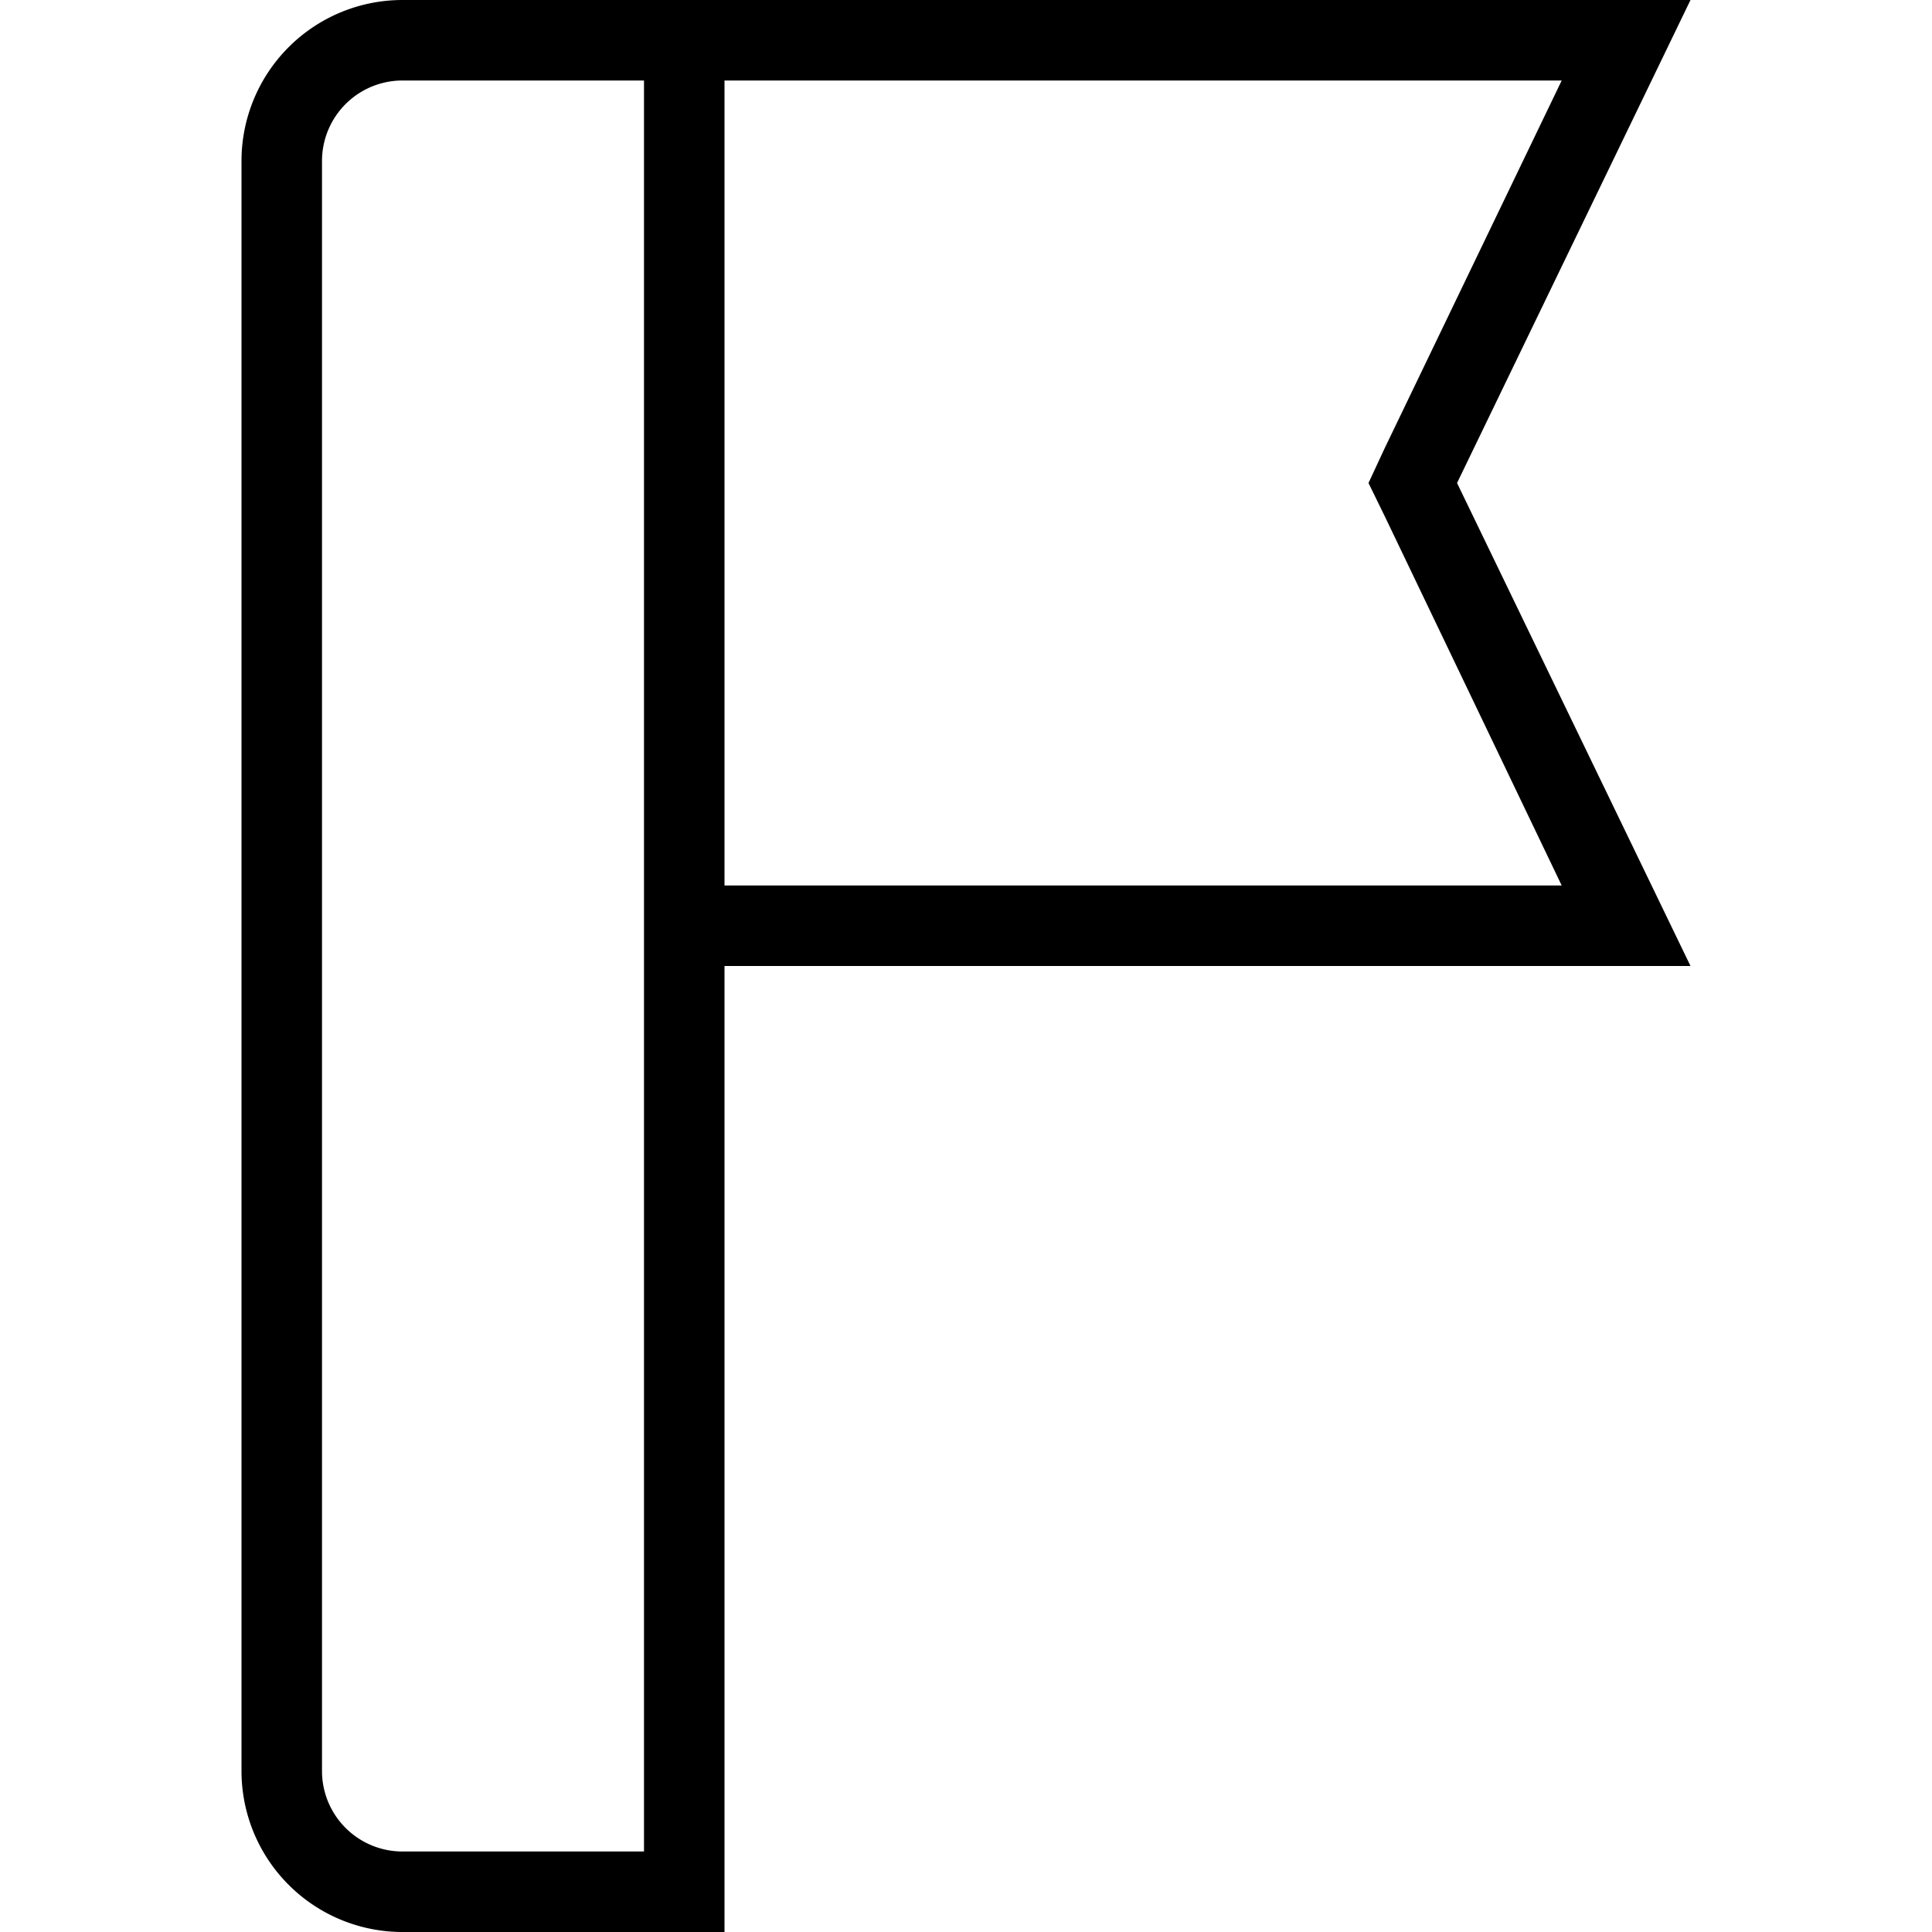 <svg viewBox="0 0 24 24" fill-rule="evenodd"><path d="M18.1 6L21 0H5a2 2 0 0 0-2 2v20a2 2 0 0 0 2 2h4V12h12zM8 23H5a1 1 0 0 1-1-1V2a1 1 0 0 1 1-1h3zM9 1h10.4l-2.2 4.57L17 6l.21.43L19.4 11H9z"></path></svg>